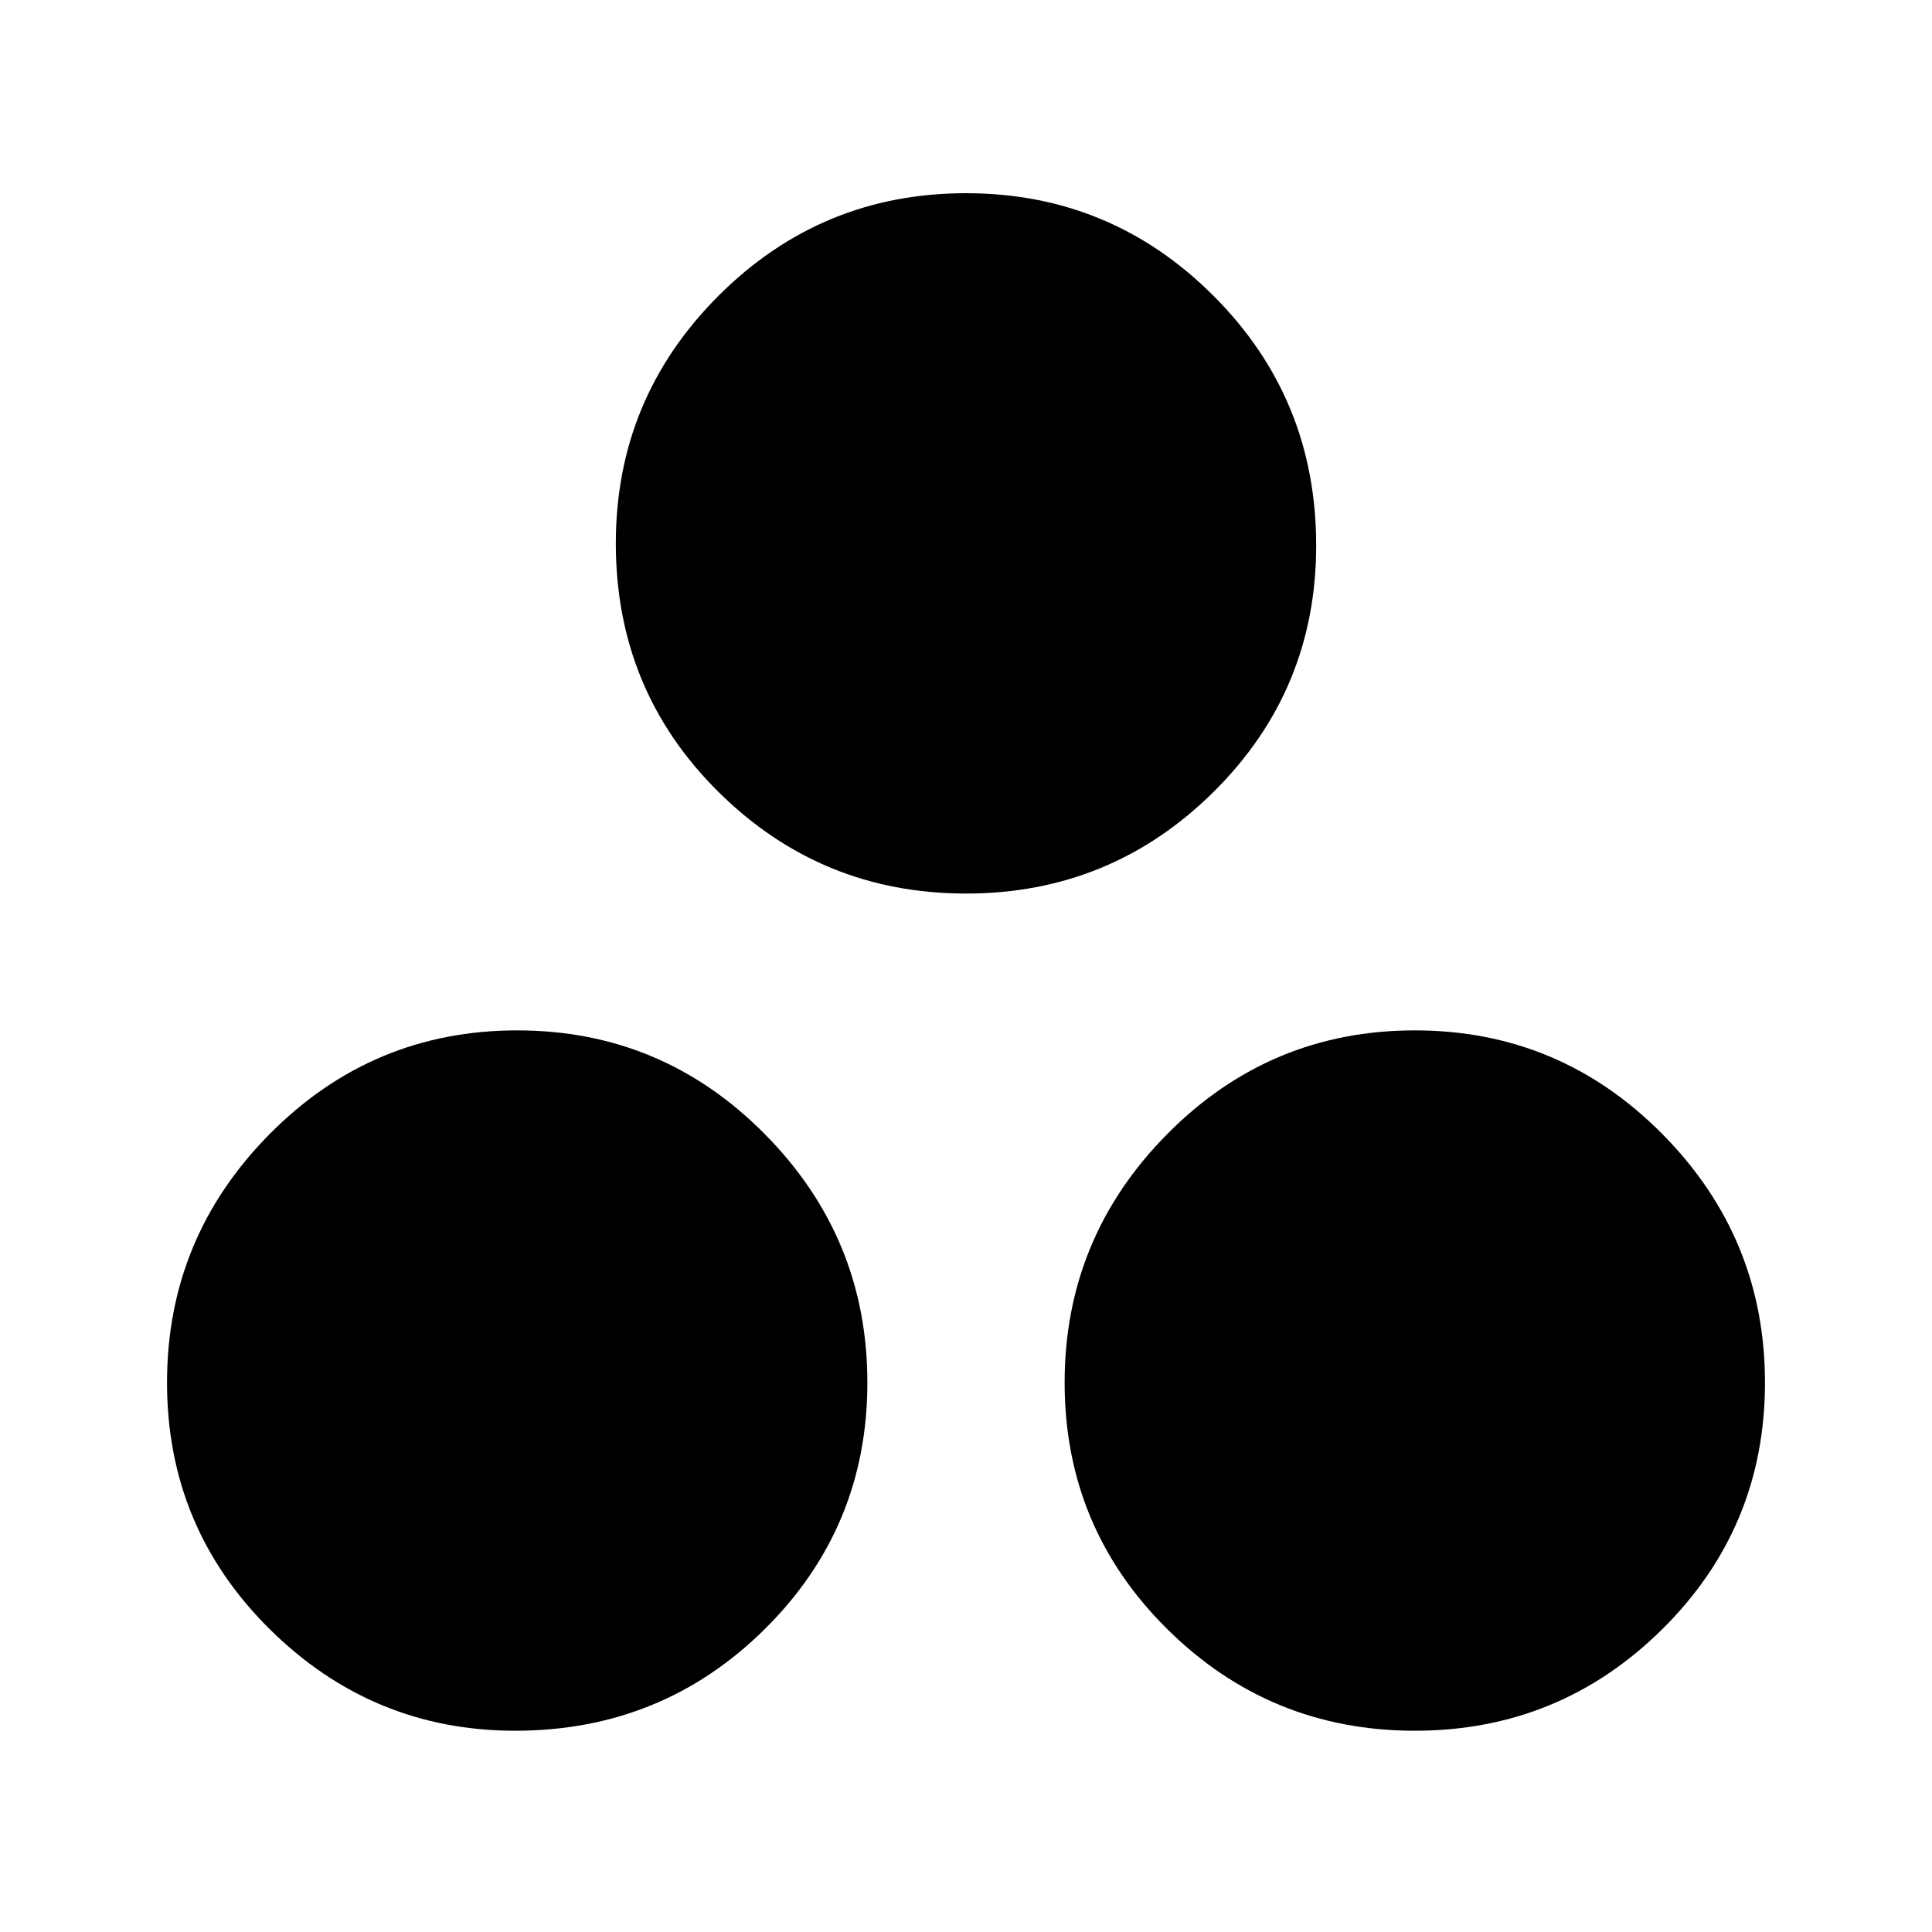 <svg xmlns="http://www.w3.org/2000/svg" height="40" width="40"><path d="M20 18.5Q17 18.5 14.875 16.396Q12.75 14.292 12.75 11.25Q12.75 8.25 14.875 6.125Q17 4 20 4Q23 4 25.125 6.125Q27.25 8.25 27.25 11.292Q27.25 14.292 25.125 16.396Q23 18.5 20 18.5ZM10.667 35.833Q7.708 35.833 5.583 33.729Q3.458 31.625 3.458 28.625Q3.458 25.625 5.583 23.479Q7.708 21.333 10.708 21.333Q13.708 21.333 15.833 23.479Q17.958 25.625 17.958 28.625Q17.958 31.625 15.833 33.729Q13.708 35.833 10.667 35.833ZM29.292 35.833Q26.292 35.833 24.167 33.729Q22.042 31.625 22.042 28.625Q22.042 25.625 24.167 23.479Q26.292 21.333 29.292 21.333Q32.292 21.333 34.417 23.479Q36.542 25.625 36.542 28.625Q36.542 31.625 34.417 33.729Q32.292 35.833 29.292 35.833Z"/></svg>